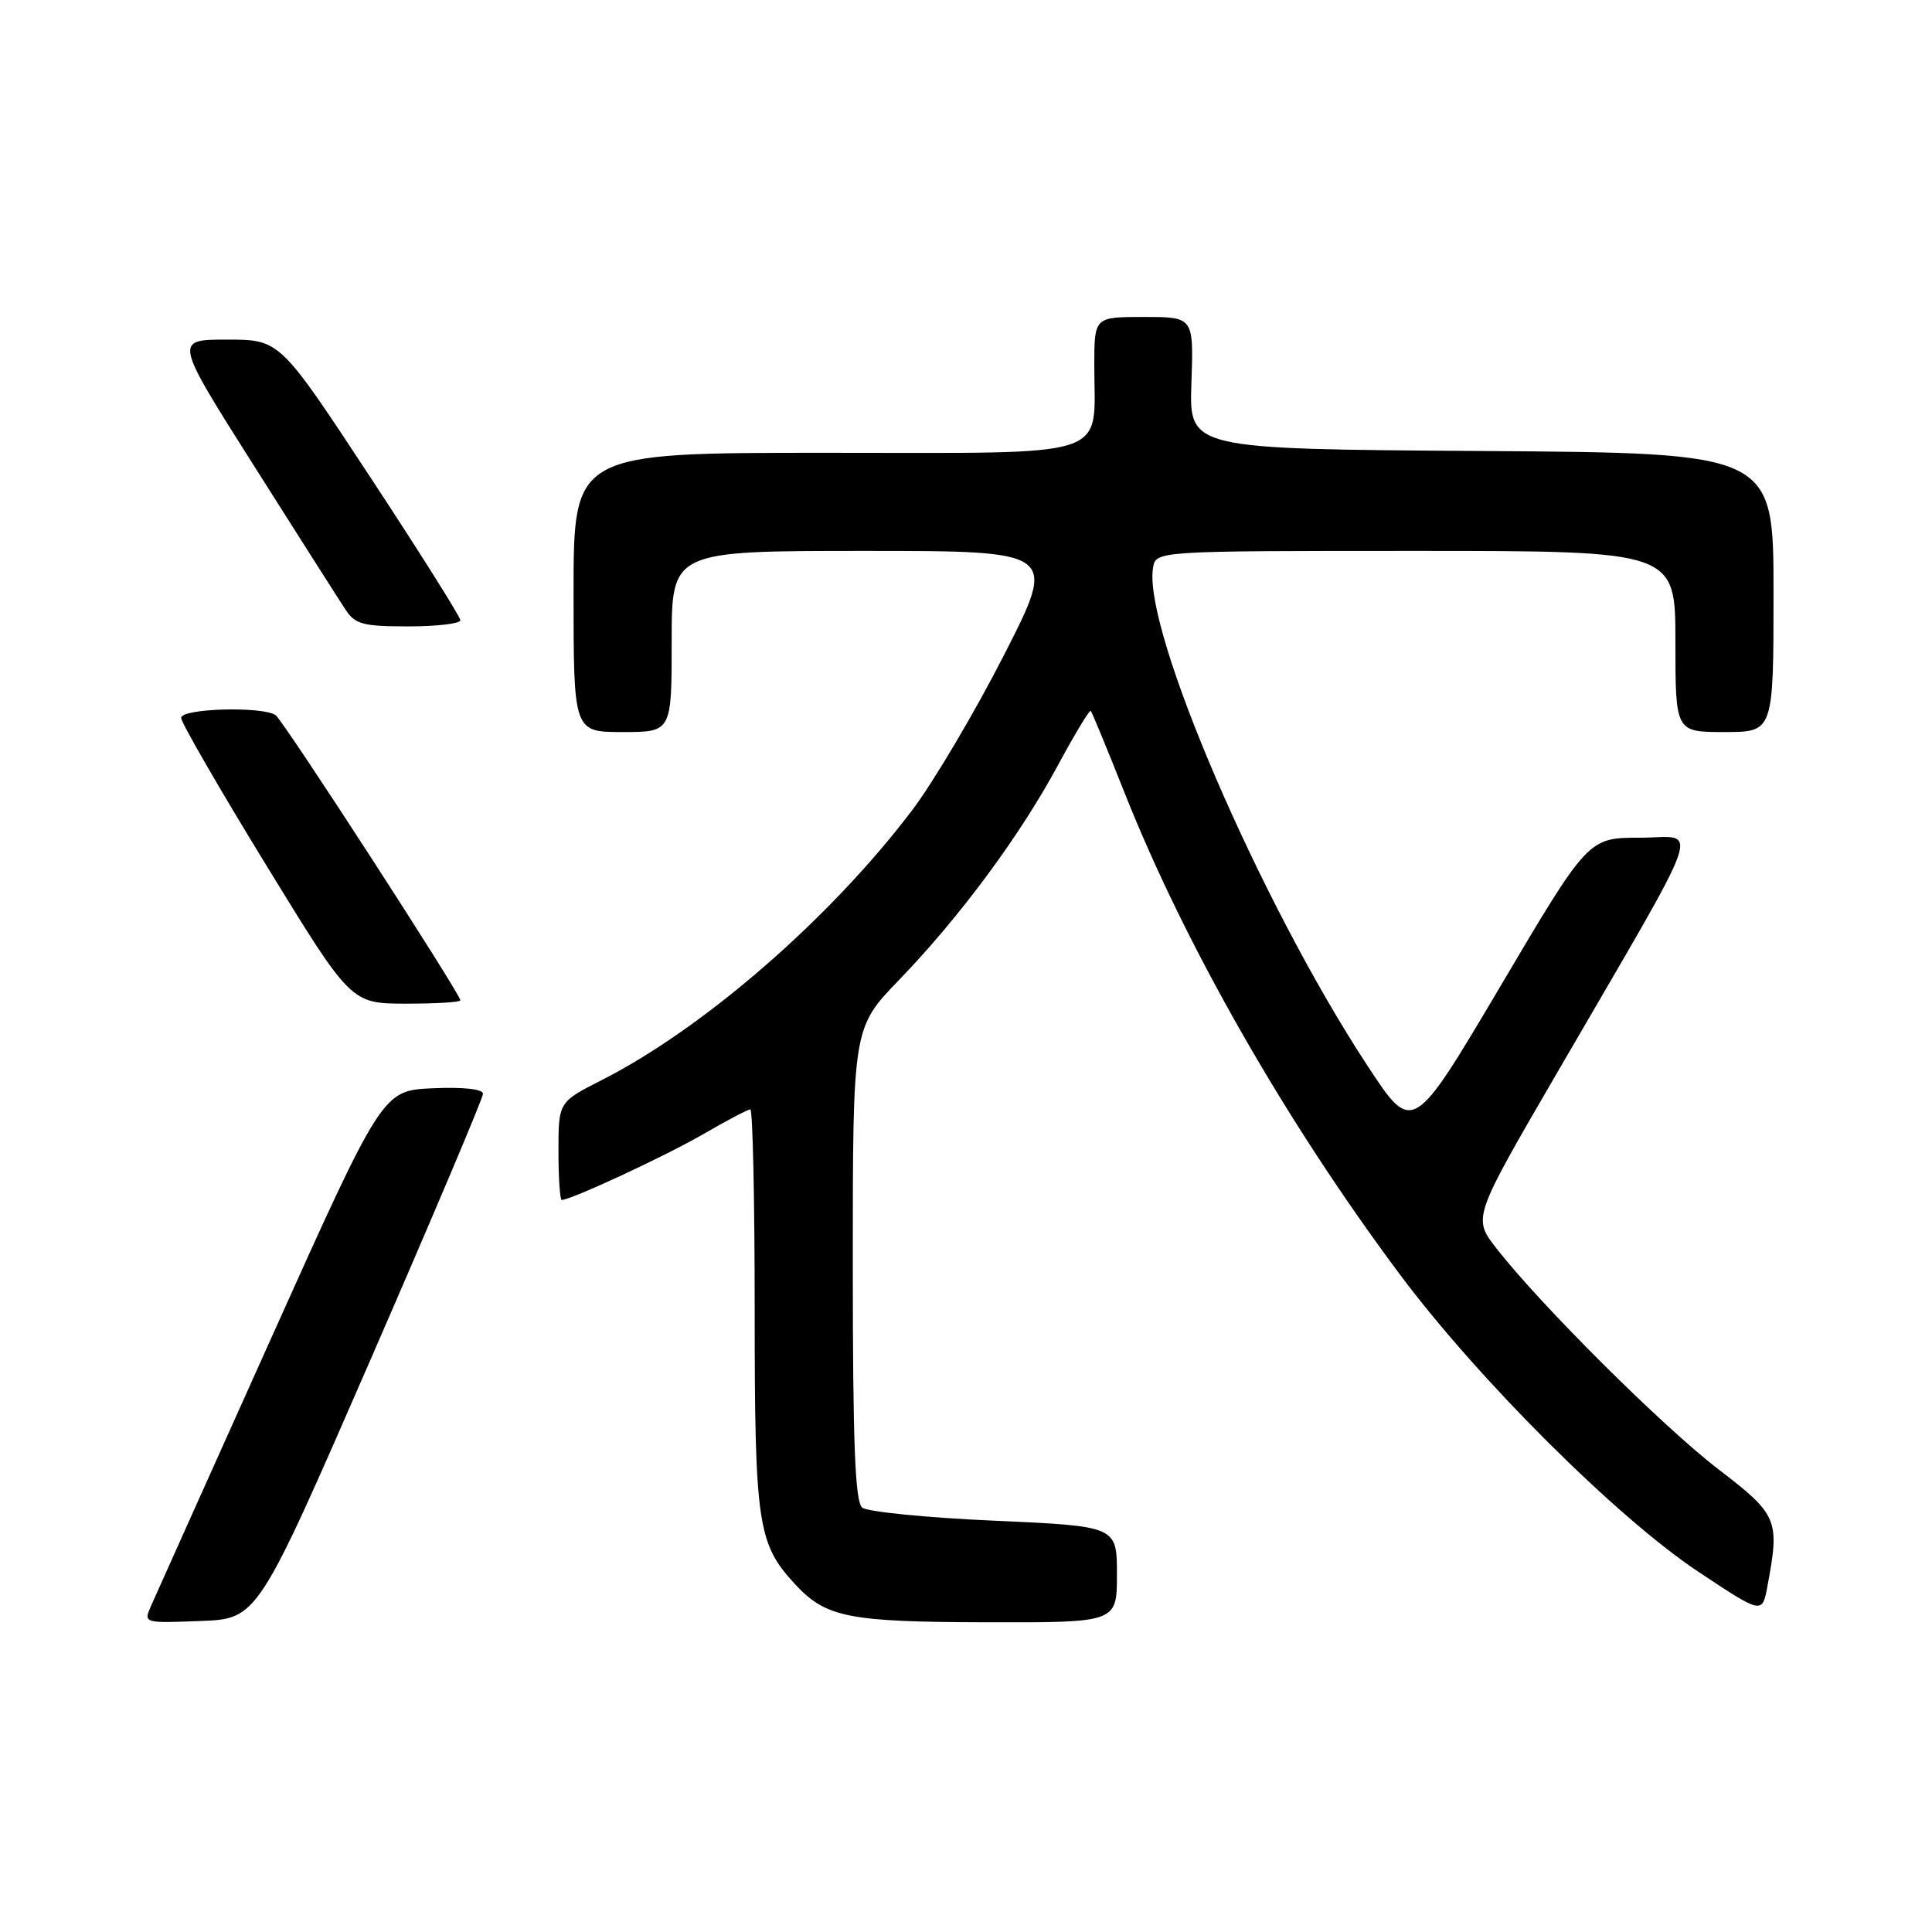 <?xml version="1.0" encoding="UTF-8" standalone="no"?>
<!DOCTYPE svg PUBLIC "-//W3C//DTD SVG 1.1//EN" "http://www.w3.org/Graphics/SVG/1.1/DTD/svg11.dtd" >
<svg xmlns="http://www.w3.org/2000/svg" xmlns:xlink="http://www.w3.org/1999/xlink" version="1.1" viewBox="0 0 256 256">
 <g >
 <path fill="currentColor"
d=" M 49.07 180.22 C 57.28 161.37 64.00 145.49 64.00 144.93 C 64.00 144.31 61.39 144.02 57.34 144.20 C 50.68 144.50 50.68 144.50 35.85 177.50 C 27.69 195.65 20.57 211.53 20.01 212.79 C 19.01 215.08 19.02 215.08 26.57 214.79 C 34.13 214.50 34.13 214.50 49.07 180.22 Z  M 148.00 208.61 C 148.00 202.23 148.00 202.23 131.75 201.50 C 122.81 201.11 114.94 200.32 114.25 199.77 C 113.30 199.00 113.00 191.29 113.00 167.48 C 113.00 136.20 113.00 136.20 119.13 129.85 C 127.19 121.50 135.13 110.76 140.16 101.44 C 142.40 97.29 144.36 94.03 144.53 94.20 C 144.69 94.36 146.70 99.22 148.99 105.00 C 157.01 125.22 170.37 148.61 185.46 168.83 C 195.88 182.79 214.20 201.05 225.00 208.24 C 233.50 213.89 233.50 213.89 234.19 210.20 C 235.85 201.35 235.58 200.73 227.69 194.68 C 220.35 189.05 204.23 173.02 198.31 165.45 C 195.14 161.39 195.14 161.39 206.15 142.45 C 226.43 107.54 225.20 111.00 217.31 111.00 C 210.45 111.00 210.45 111.00 198.82 130.67 C 187.18 150.33 187.18 150.33 181.20 141.22 C 167.01 119.61 151.44 83.49 152.78 75.25 C 153.14 73.00 153.14 73.00 187.57 73.00 C 222.00 73.00 222.00 73.00 222.00 85.00 C 222.00 97.00 222.00 97.00 228.50 97.00 C 235.00 97.00 235.00 97.00 235.00 78.51 C 235.00 60.02 235.00 60.02 196.28 59.76 C 157.56 59.50 157.56 59.50 157.87 50.75 C 158.17 42.00 158.17 42.00 151.58 42.00 C 145.00 42.00 145.00 42.00 145.00 48.43 C 145.00 60.97 147.97 60.00 109.52 60.00 C 76.00 60.00 76.00 60.00 76.00 78.50 C 76.00 97.00 76.00 97.00 82.50 97.00 C 89.00 97.00 89.00 97.00 89.00 85.00 C 89.00 73.00 89.00 73.00 114.53 73.00 C 140.07 73.00 140.07 73.00 133.06 86.75 C 129.20 94.31 123.73 103.56 120.90 107.31 C 110.07 121.63 93.33 136.20 79.75 143.11 C 74.00 146.03 74.00 146.03 74.00 152.51 C 74.00 156.08 74.20 159.00 74.43 159.00 C 75.66 159.00 88.22 153.16 93.17 150.29 C 96.29 148.48 99.10 147.00 99.42 147.00 C 99.74 147.00 100.00 158.94 100.00 173.53 C 100.00 201.91 100.38 204.53 105.30 209.86 C 109.41 214.33 112.36 214.92 130.75 214.96 C 148.00 215.00 148.00 215.00 148.00 208.61 Z  M 61.00 132.55 C 61.00 131.69 37.56 95.50 36.53 94.77 C 34.84 93.56 24.00 93.86 24.00 95.12 C 24.00 95.73 29.06 104.50 35.25 114.60 C 46.50 132.97 46.50 132.97 53.75 132.99 C 57.74 132.99 61.00 132.80 61.00 132.55 Z  M 61.00 82.19 C 61.00 81.74 55.62 73.19 49.04 63.19 C 37.08 45.00 37.08 45.00 30.07 45.00 C 23.07 45.00 23.07 45.00 33.66 61.73 C 39.49 70.94 44.93 79.49 45.75 80.73 C 47.05 82.73 48.06 83.00 54.12 83.00 C 57.90 83.00 61.00 82.63 61.00 82.19 Z "/>
</g>
</svg>